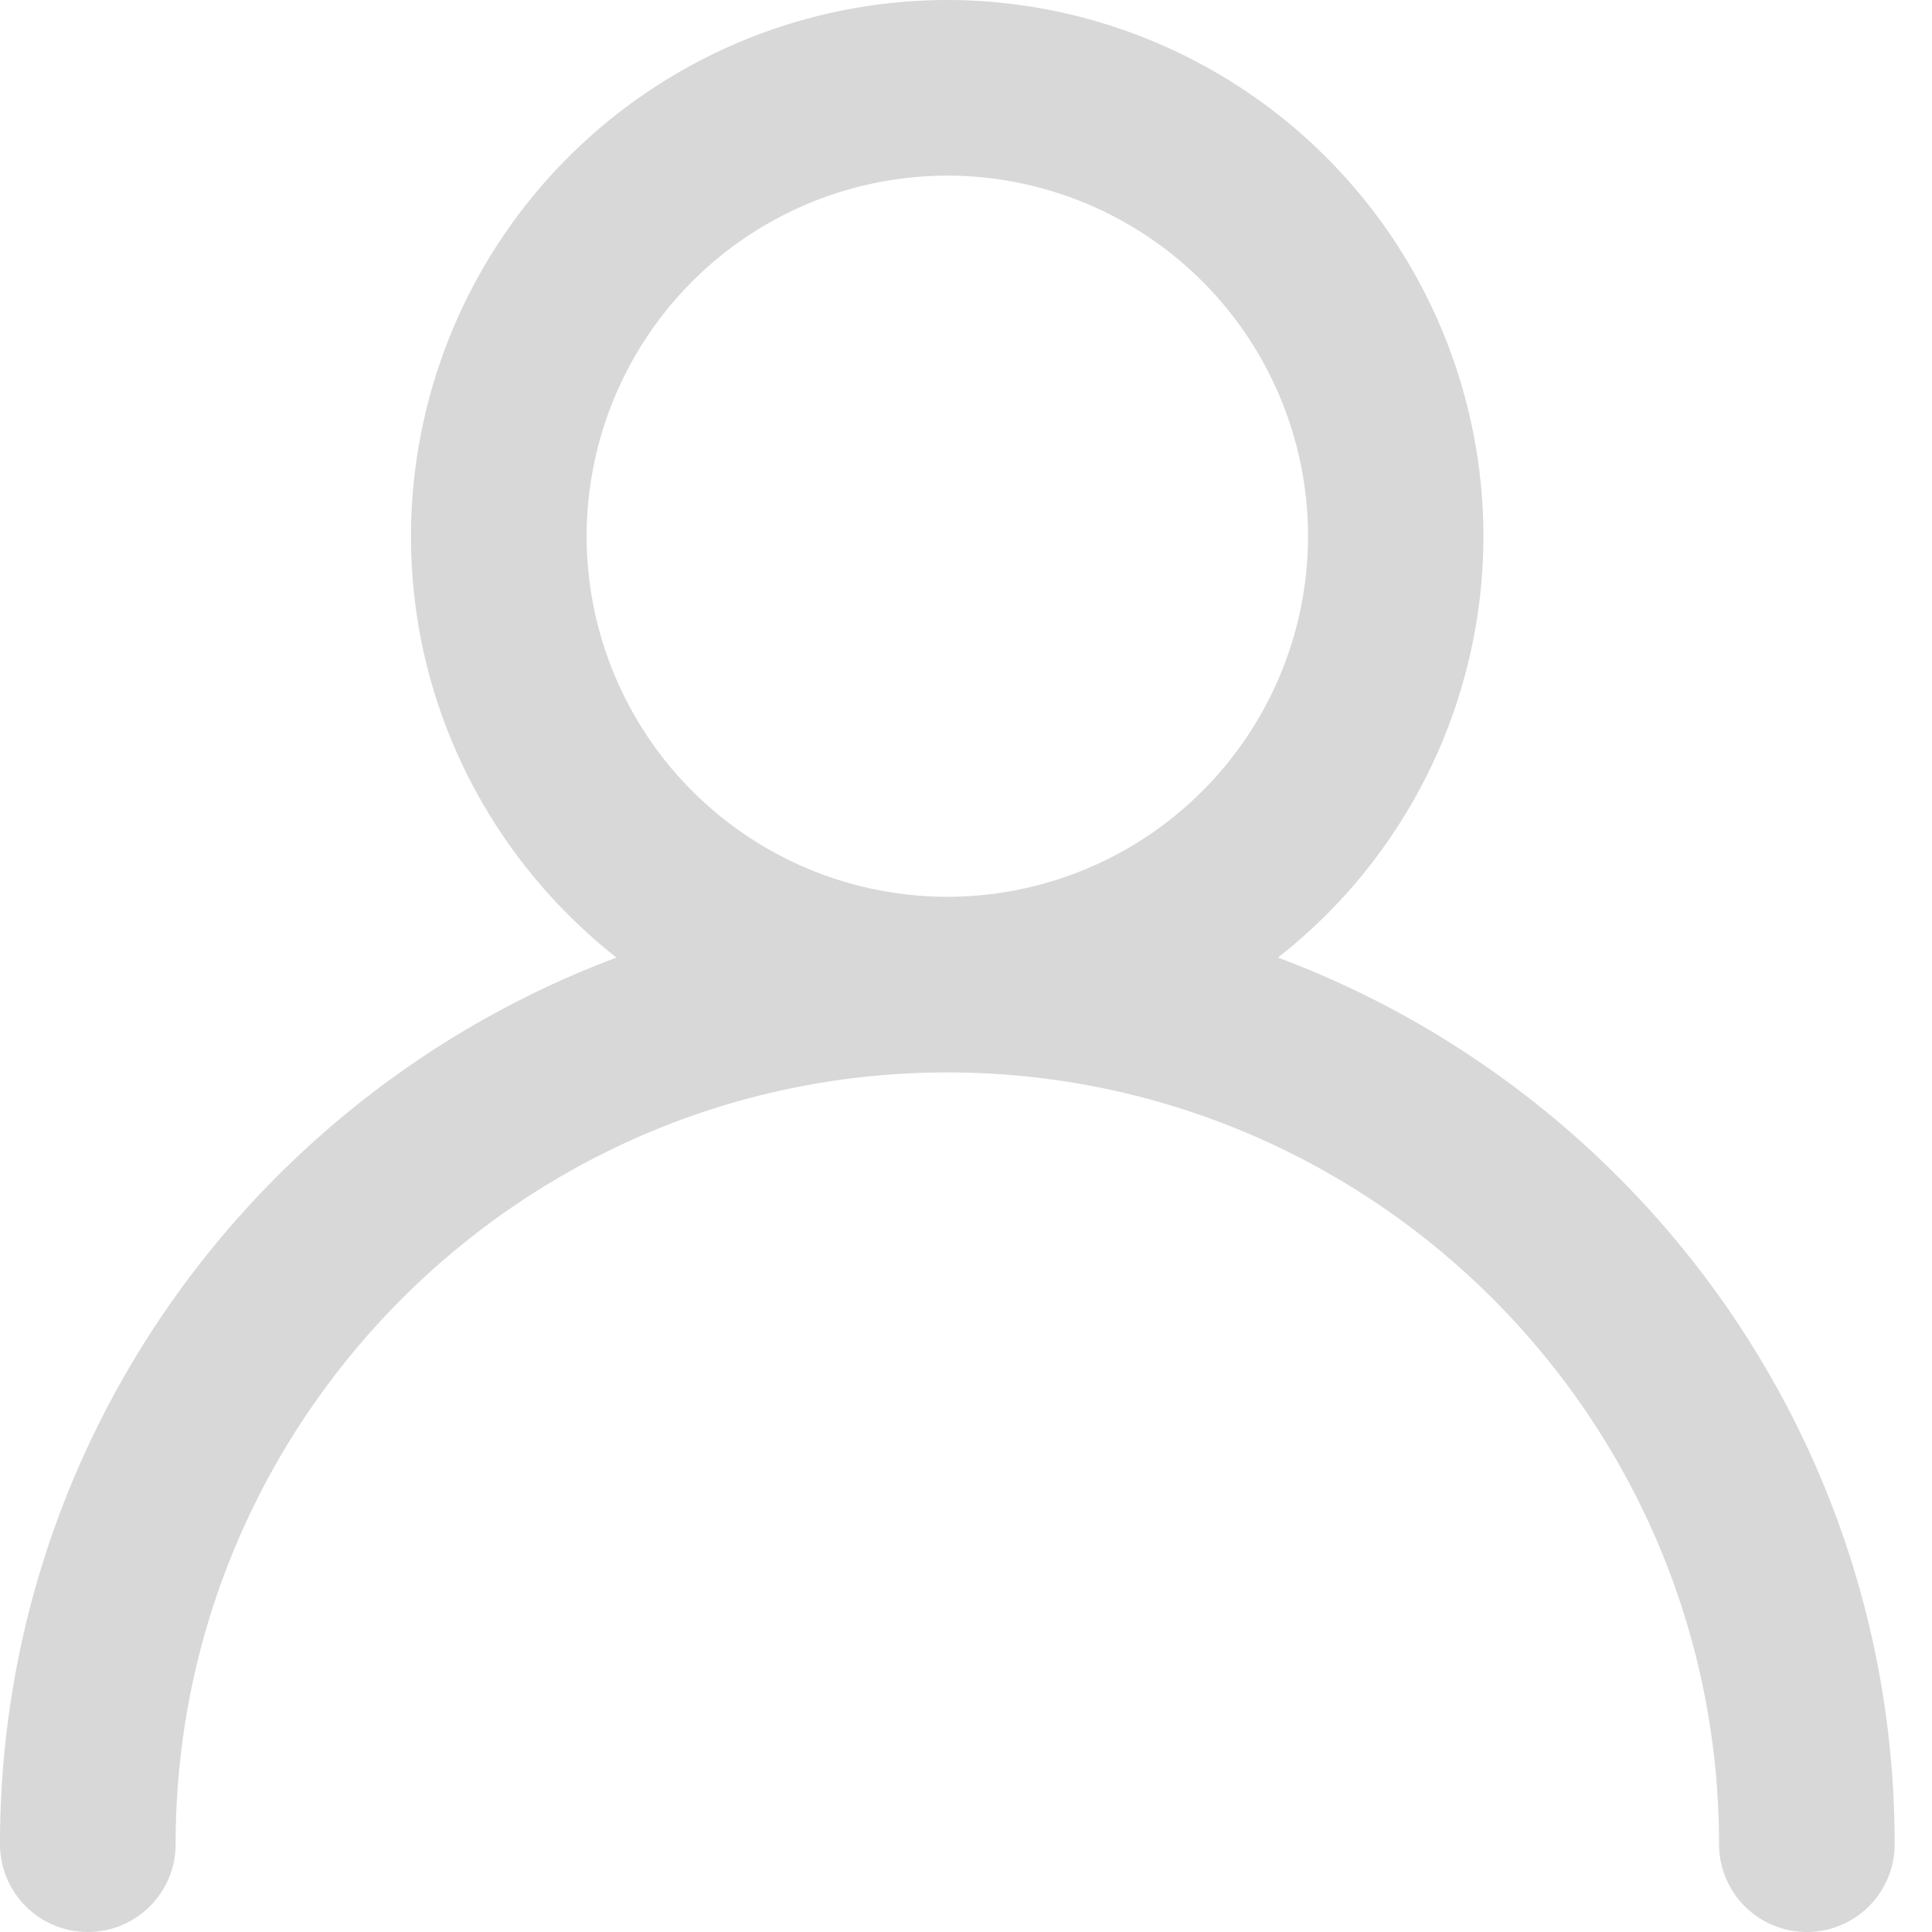 <svg xmlns="http://www.w3.org/2000/svg" width="22" height="22" viewBox="0 0 22 22">
    <path fill="#D8D8D8" fill-rule="evenodd" d="M6.68 6.106A4.11 4.11 0 0 1 10.788 2a4.11 4.11 0 0 1 4.107 4.106 4.11 4.11 0 0 1-4.107 4.106A4.11 4.11 0 0 1 6.68 6.106m7.872 4.798a6.097 6.097 0 0 0 2.34-4.798A6.113 6.113 0 0 0 10.788 0 6.113 6.113 0 0 0 4.68 6.106c0 1.946.919 3.68 2.34 4.798C2.929 12.436 0 16.377 0 21a1 1 0 0 0 2 0c0-4.846 3.942-8.788 8.787-8.788 4.846 0 8.788 3.942 8.788 8.788a1 1 0 1 0 2 0c0-4.623-2.928-8.564-7.022-10.096"/>
</svg>
